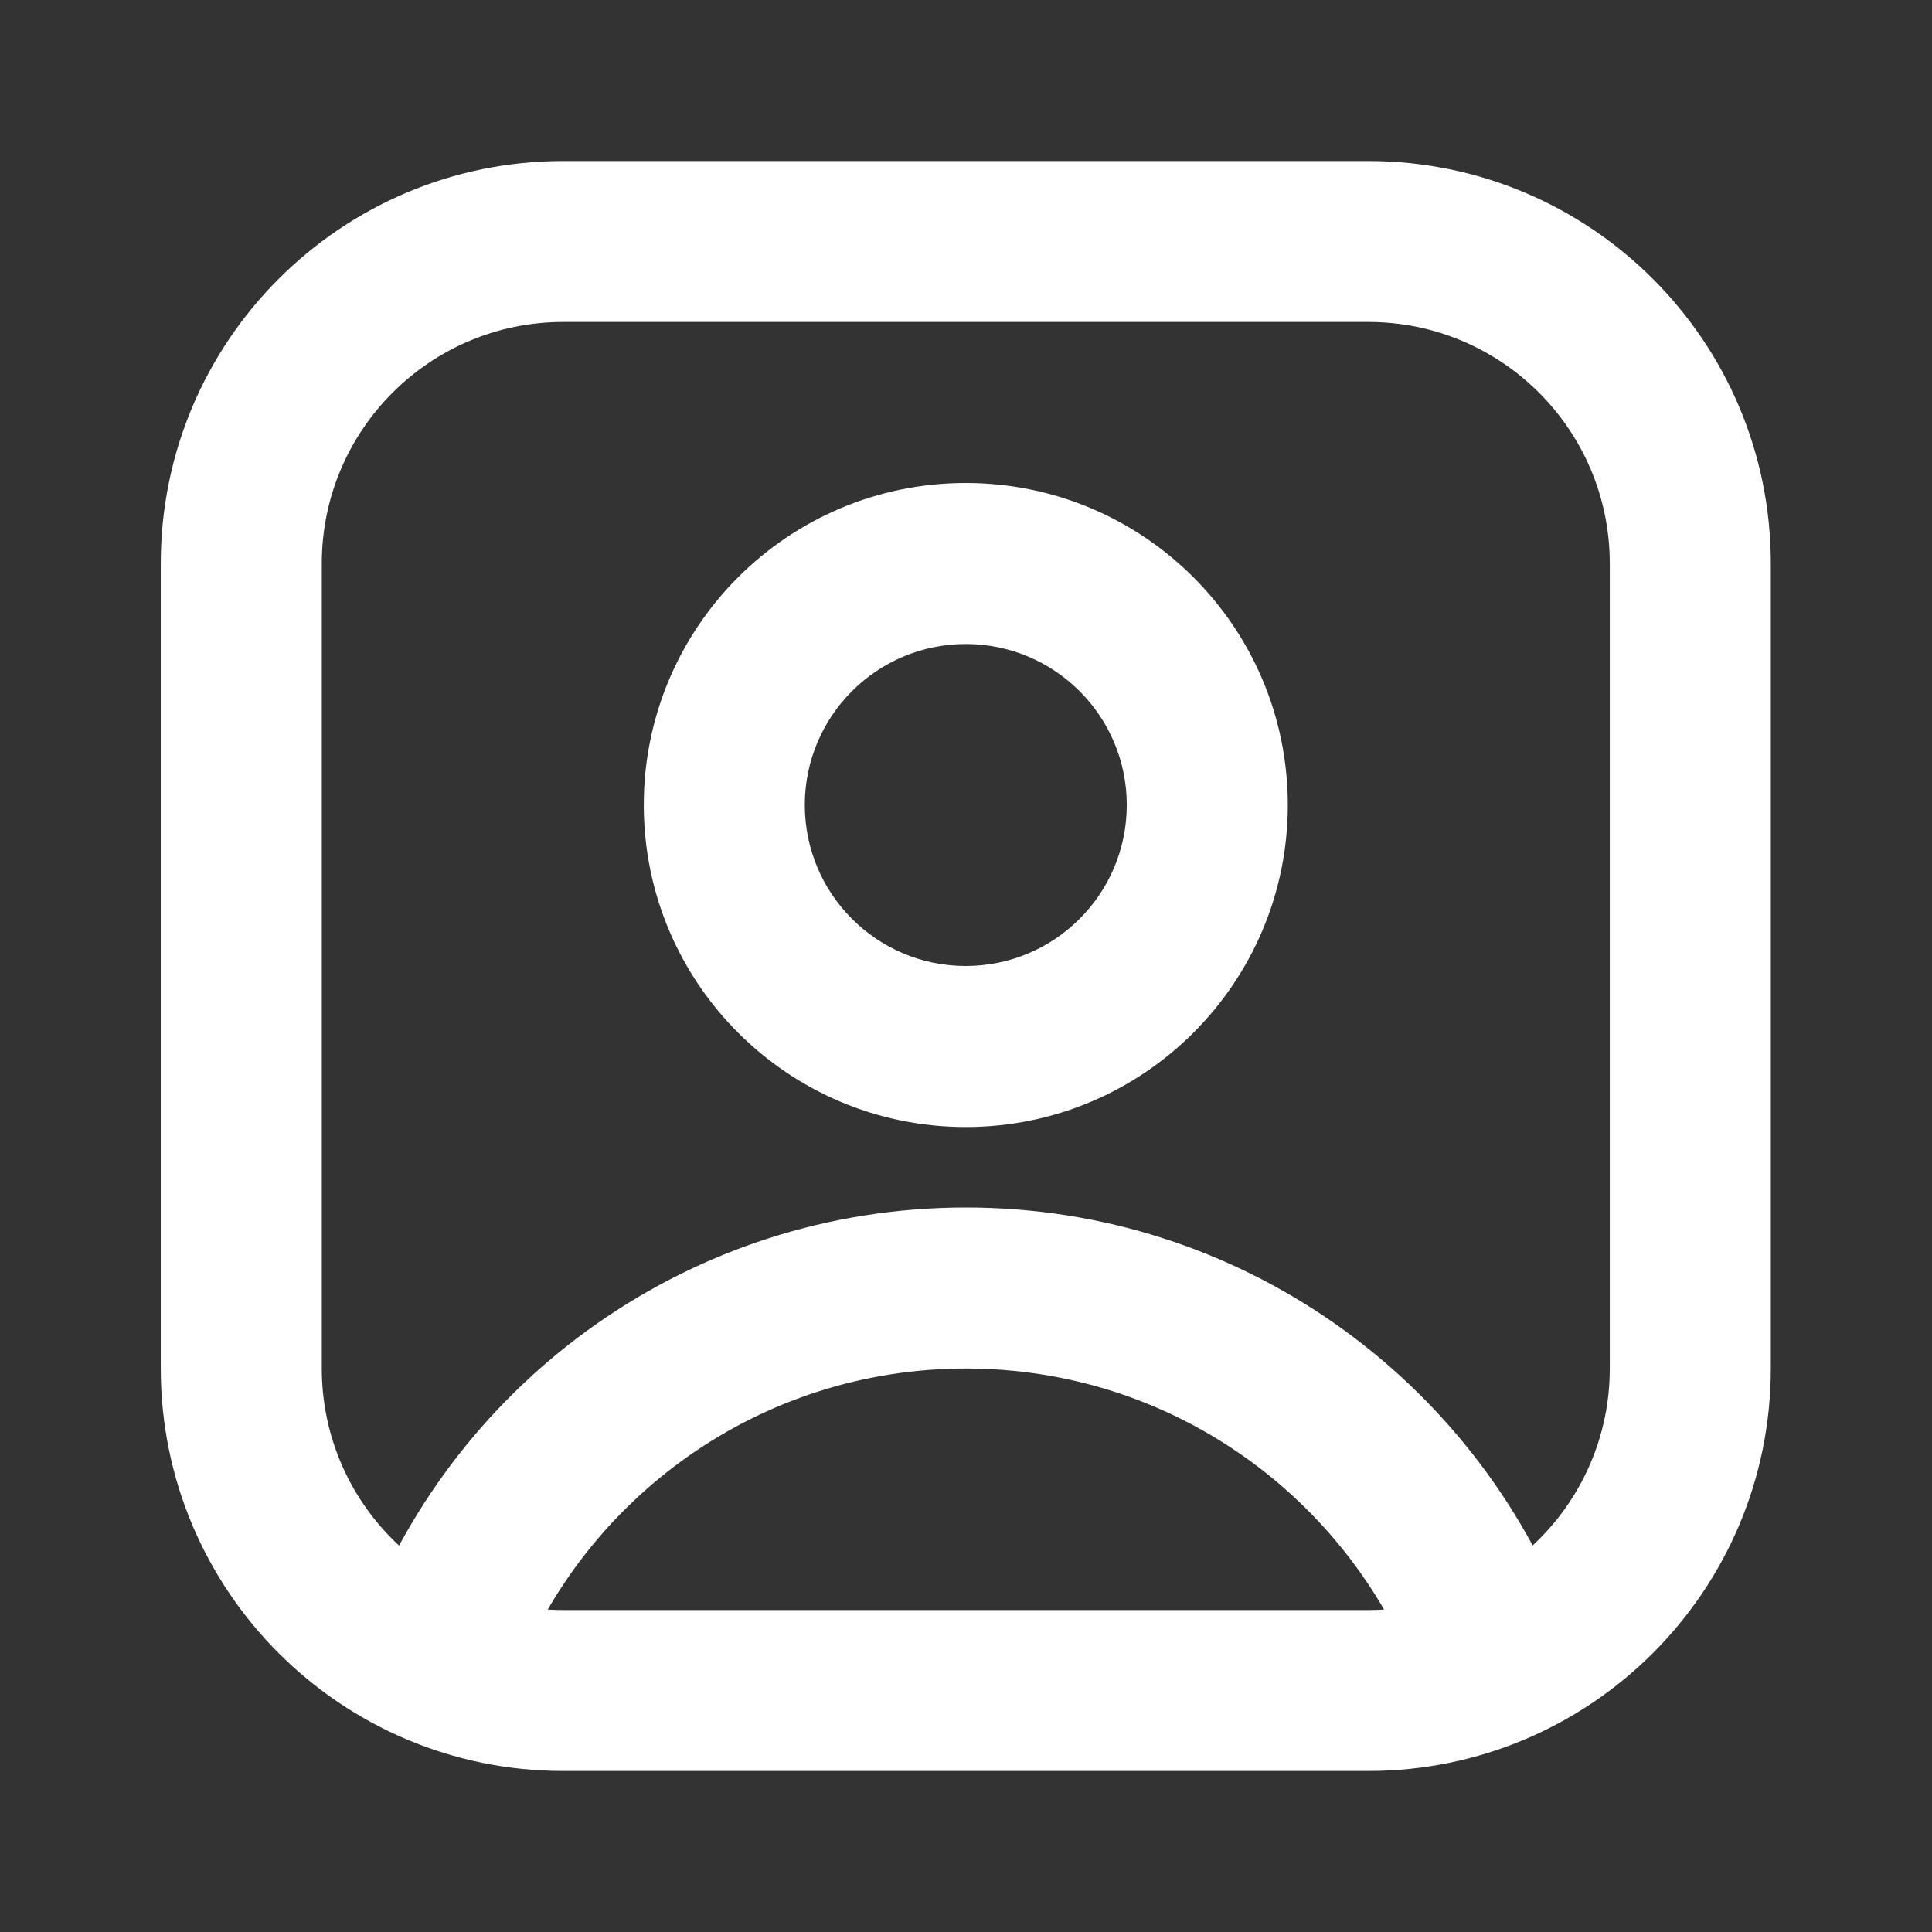 <svg width="23" height="23" viewBox="0 0 23 23" fill="none" xmlns="http://www.w3.org/2000/svg">
<rect x="0" y="0" width="23" height="23" fill="#333333" stroke="none"/>
<path fill-rule="evenodd" clip-rule="evenodd" d="M1.914 6.708C1.914 4.062 4.059 1.917 6.706 1.917H16.289C18.935 1.917 21.081 4.062 21.081 6.708V16.292C21.081 18.938 18.935 21.083 16.289 21.083H6.706C4.059 21.083 1.914 18.938 1.914 16.292V6.708ZM6.706 3.833C5.118 3.833 3.831 5.121 3.831 6.708V16.292C3.831 17.88 5.118 19.167 6.706 19.167H16.289C17.877 19.167 19.164 17.88 19.164 16.292V6.708C19.164 5.121 17.877 3.833 16.289 3.833H6.706Z" fill="white"/>
<path fill-rule="evenodd" clip-rule="evenodd" d="M11.497 7.667C10.439 7.667 9.581 8.525 9.581 9.583C9.581 10.642 10.439 11.5 11.497 11.5C12.556 11.5 13.414 10.642 13.414 9.583C13.414 8.525 12.556 7.667 11.497 7.667ZM7.664 9.583C7.664 7.466 9.38 5.75 11.497 5.75C13.614 5.75 15.331 7.466 15.331 9.583C15.331 11.7 13.614 13.417 11.497 13.417C9.38 13.417 7.664 11.7 7.664 9.583Z" fill="white"/>
<path fill-rule="evenodd" clip-rule="evenodd" d="M11.499 16.292C9.048 16.292 6.953 17.825 6.126 19.988L4.336 19.303C5.438 16.423 8.228 14.375 11.499 14.375C14.77 14.375 17.56 16.423 18.662 19.303L16.872 19.988C16.044 17.825 13.95 16.292 11.499 16.292Z" fill="white"/>
</svg>
